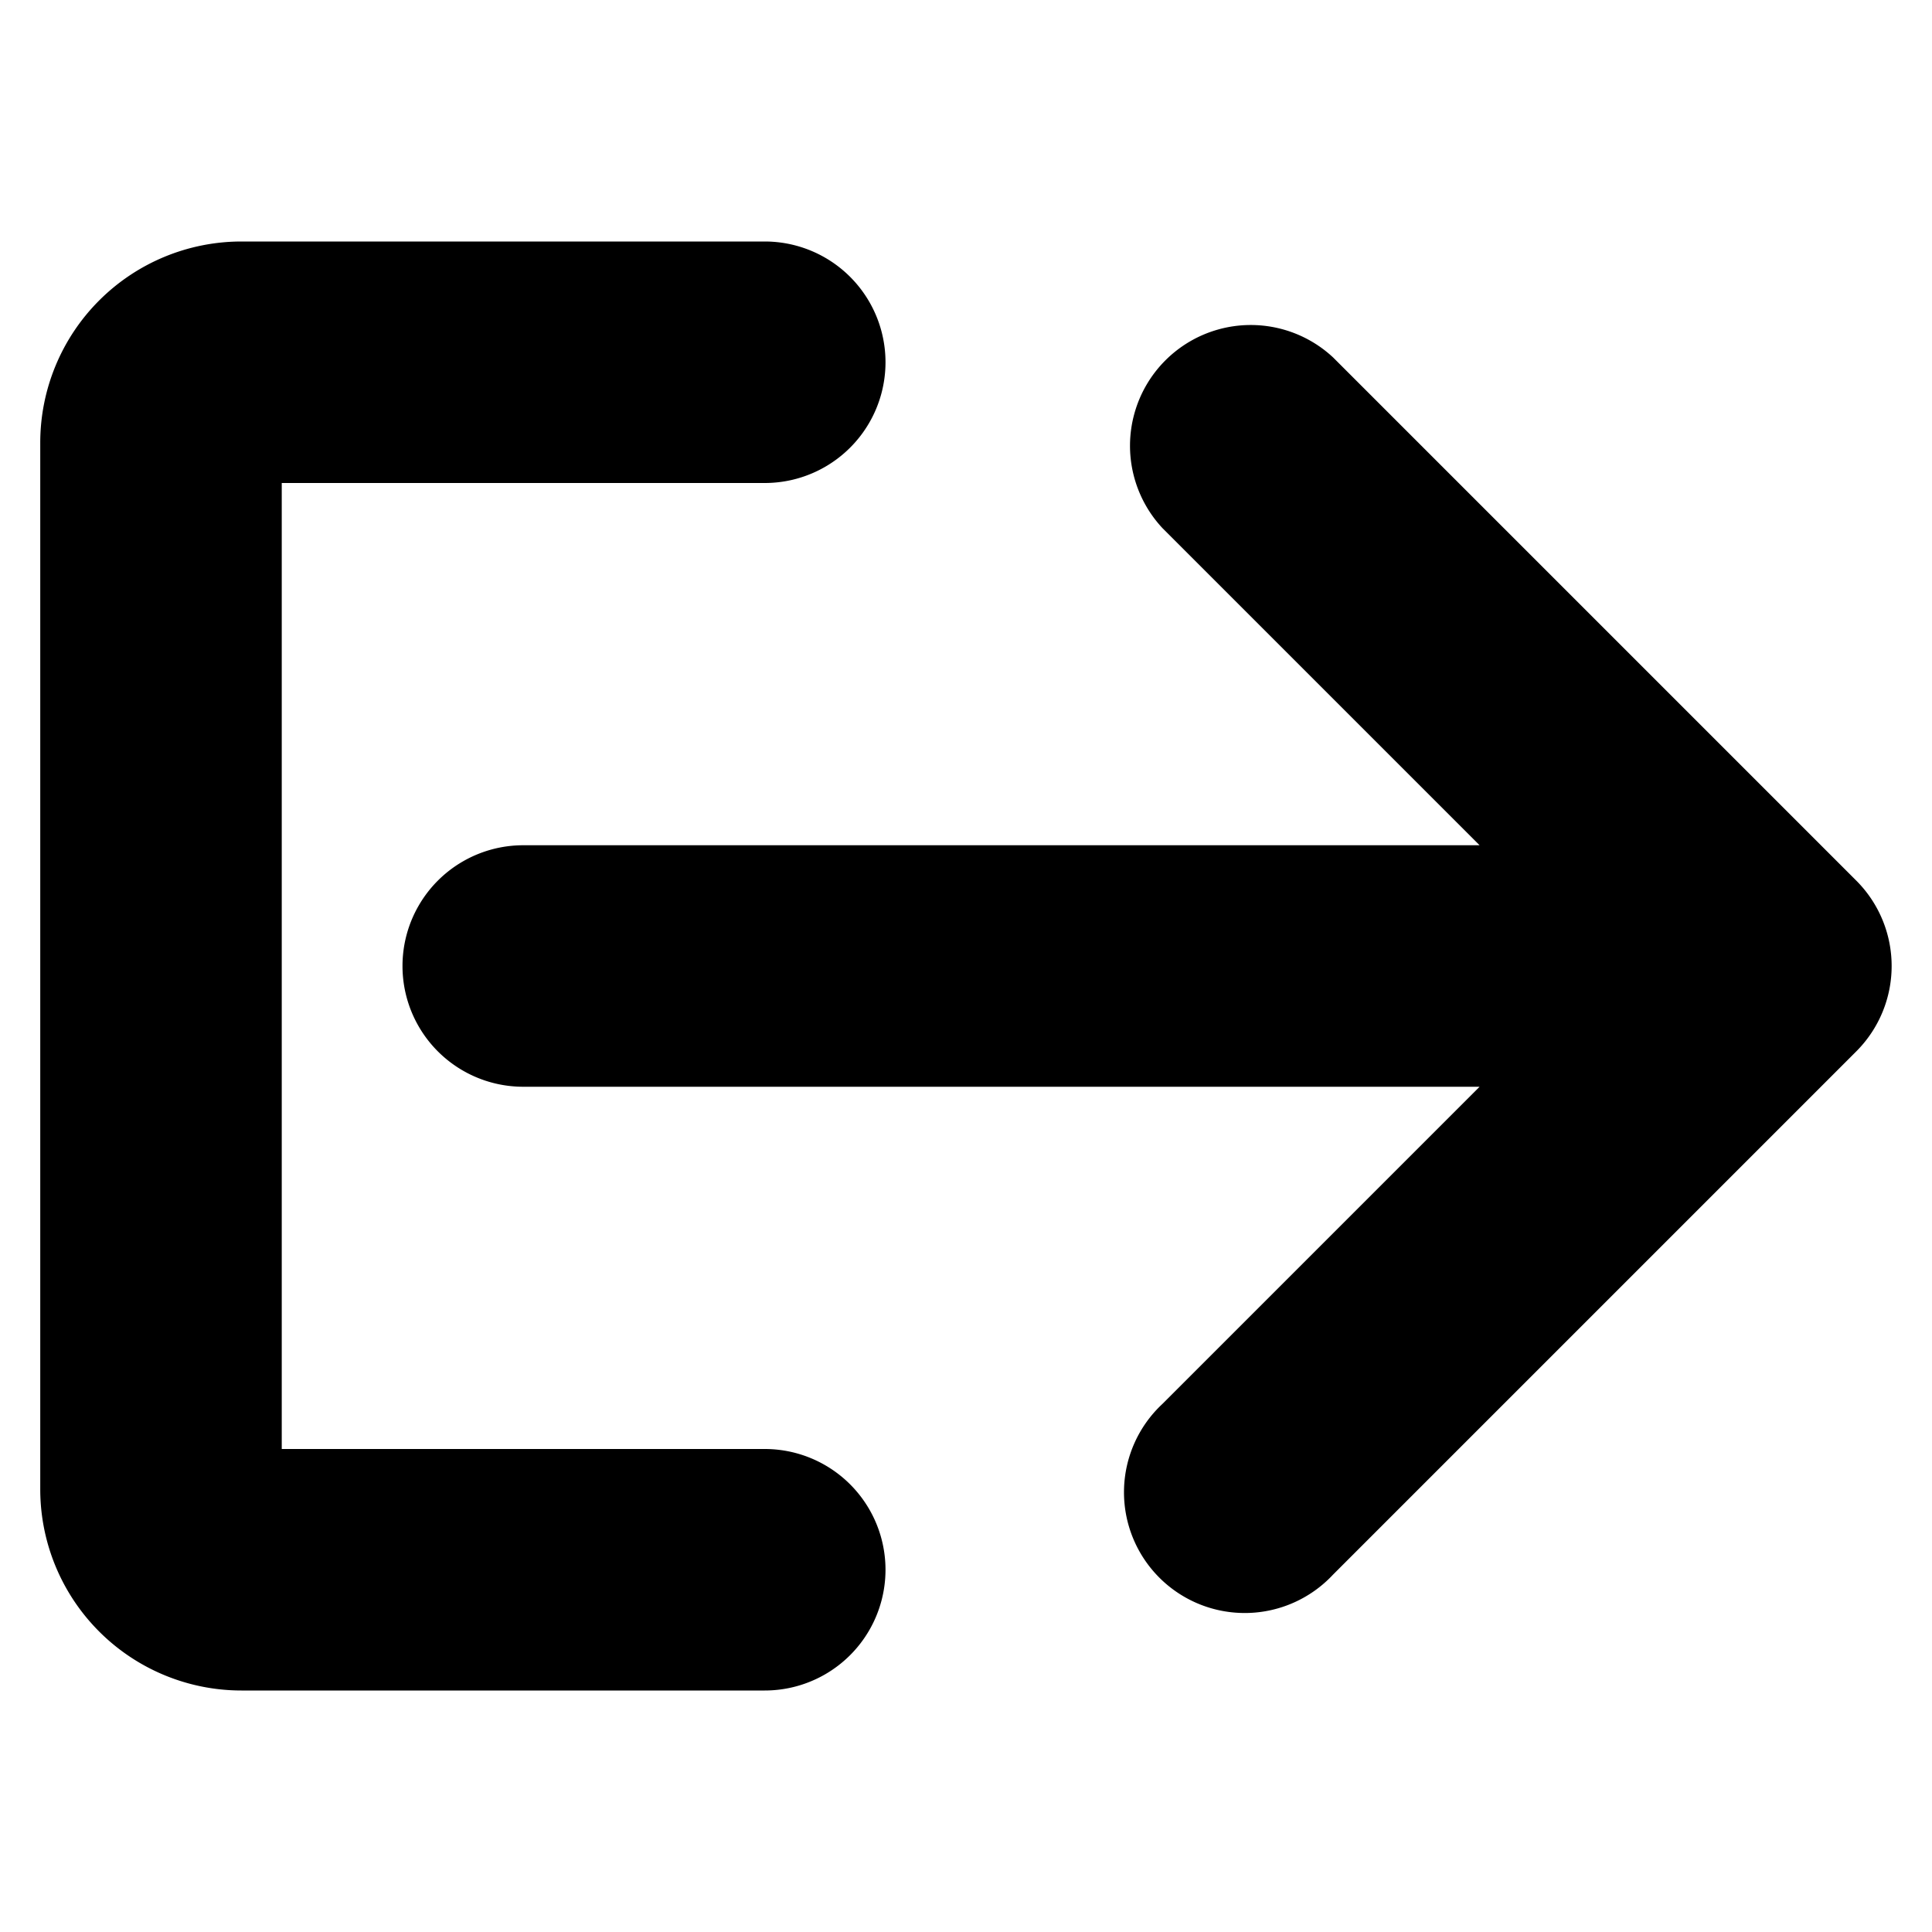 <svg id="FINAL" xmlns="http://www.w3.org/2000/svg" viewBox="0 0 48 48"><title>Icon</title><path d="M19,36H7V12H19a3,3,0,0,0,0-6H6a5,5,0,0,0-5,5V37a5,5,0,0,0,5,5H19a3,3,0,0,0,0-6Z"/><path d="M46.12,21.88l-13-13a3,3,0,0,0-4.24,4.24L36.76,21H13a3,3,0,0,0,0,6H36.76l-7.88,7.88a3,3,0,1,0,4.24,4.24l13-13A3,3,0,0,0,46.12,21.88Z"/></svg>